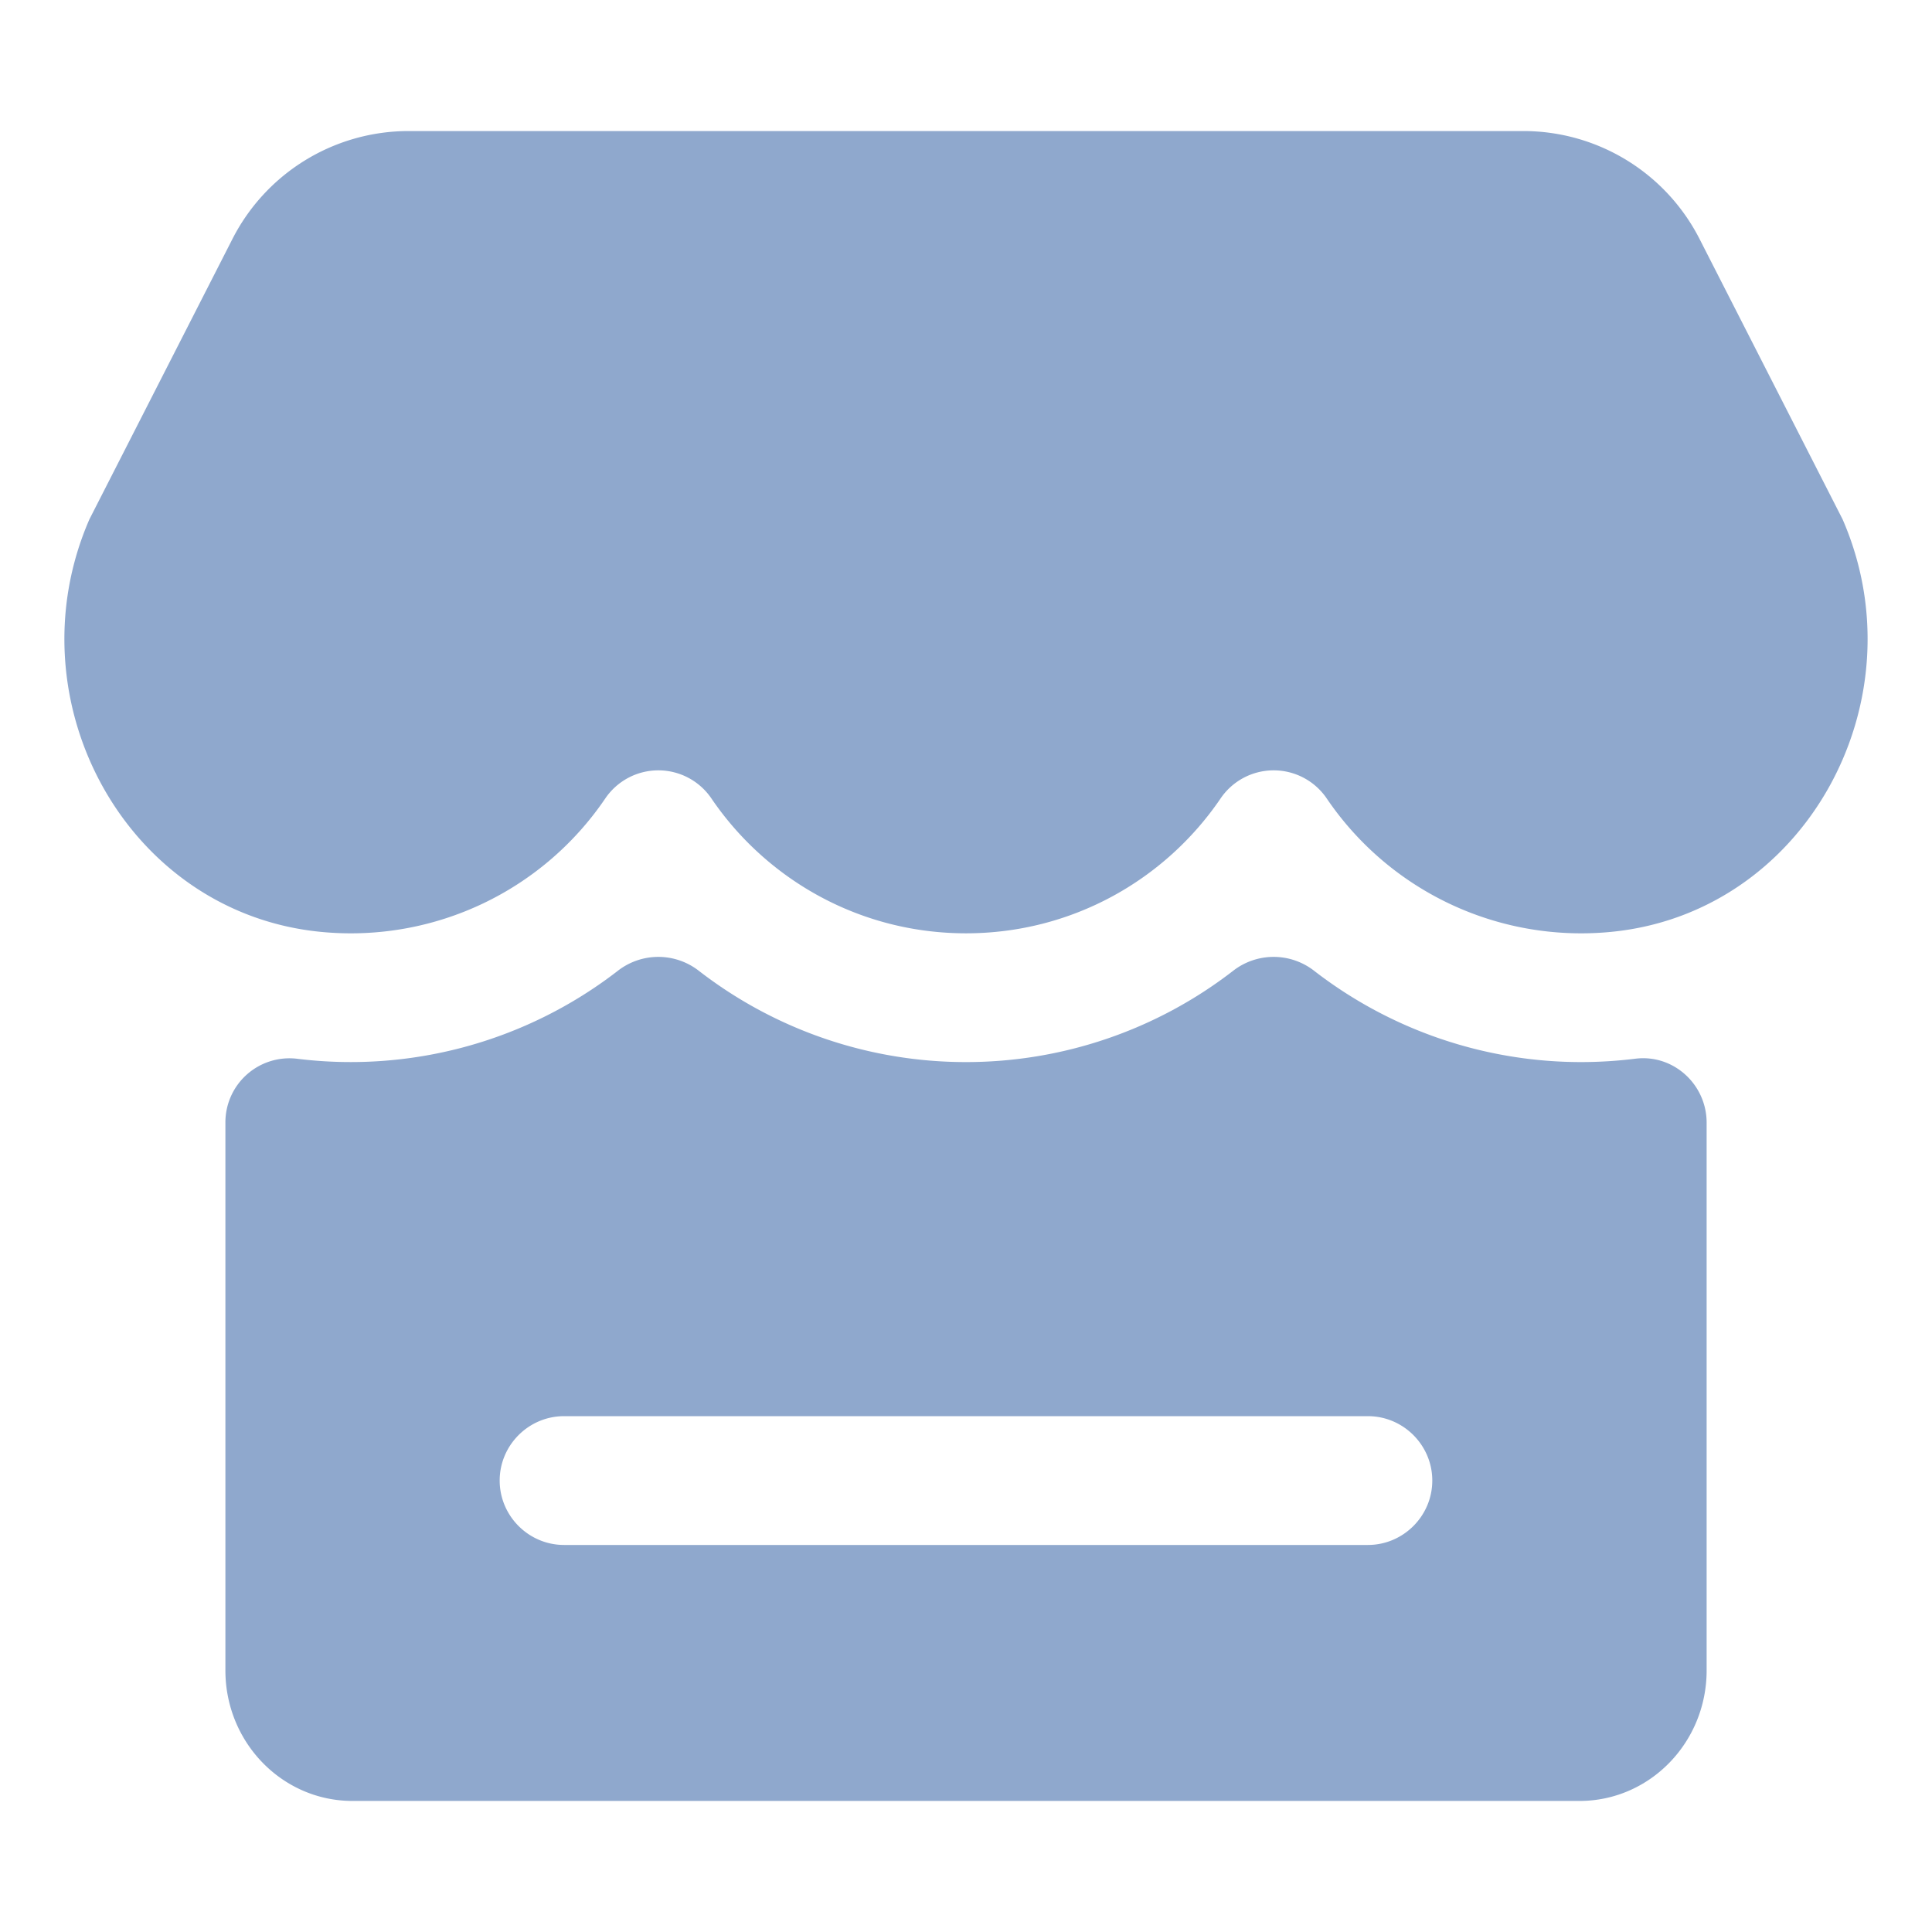 <?xml version="1.0" standalone="no"?><!DOCTYPE svg PUBLIC "-//W3C//DTD SVG 1.1//EN" "http://www.w3.org/Graphics/SVG/1.1/DTD/svg11.dtd"><svg t="1618322678085" class="icon" viewBox="0 0 1024 1024" version="1.1" xmlns="http://www.w3.org/2000/svg" p-id="6880" xmlns:xlink="http://www.w3.org/1999/xlink" width="32" height="32"><defs><style type="text/css"></style></defs><path d="M976.589 275.2l-75.793-148.548A104.806 104.806 0 0 0 807.424 69.461H216.576a104.806 104.806 0 0 0-93.372 57.19l-75.793 148.548c-42.069 96.444 20.207 210.415 125.082 218.931a162.918 162.918 0 0 0 148.258-70.844 33.997 33.997 0 0 1 56.371 0c29.338 43.093 78.797 71.39 134.878 71.39s105.523-28.297 134.878-71.39a33.997 33.997 0 0 1 56.371 0 162.918 162.918 0 0 0 148.258 70.844c104.875-8.516 167.151-122.487 125.082-218.931zM866.645 561.152a235.776 235.776 0 0 1-28.518 1.775 231.185 231.185 0 0 1-141.517-48.316 34.953 34.953 0 0 0-43.11 0A231.253 231.253 0 0 1 512 562.927a231.185 231.185 0 0 1-141.517-48.316 34.953 34.953 0 0 0-43.11 0 231.253 231.253 0 0 1-169.711 46.575A33.946 33.946 0 0 0 119.467 594.927v290.423c0 38.212 30.157 69.188 67.362 69.188h650.359c37.205 0 67.362-30.976 67.362-69.188V595.029c-0.017-20.361-17.732-36.471-37.905-33.877z m-141.636 257.707H298.974c-18.773 0-34.133-15.36-34.133-34.133s15.36-34.133 34.133-34.133h426.035c18.773 0 34.133 15.36 34.133 34.133s-15.36 34.133-34.133 34.133z" fill="#8fa8cd" p-id="6881"></path></svg>